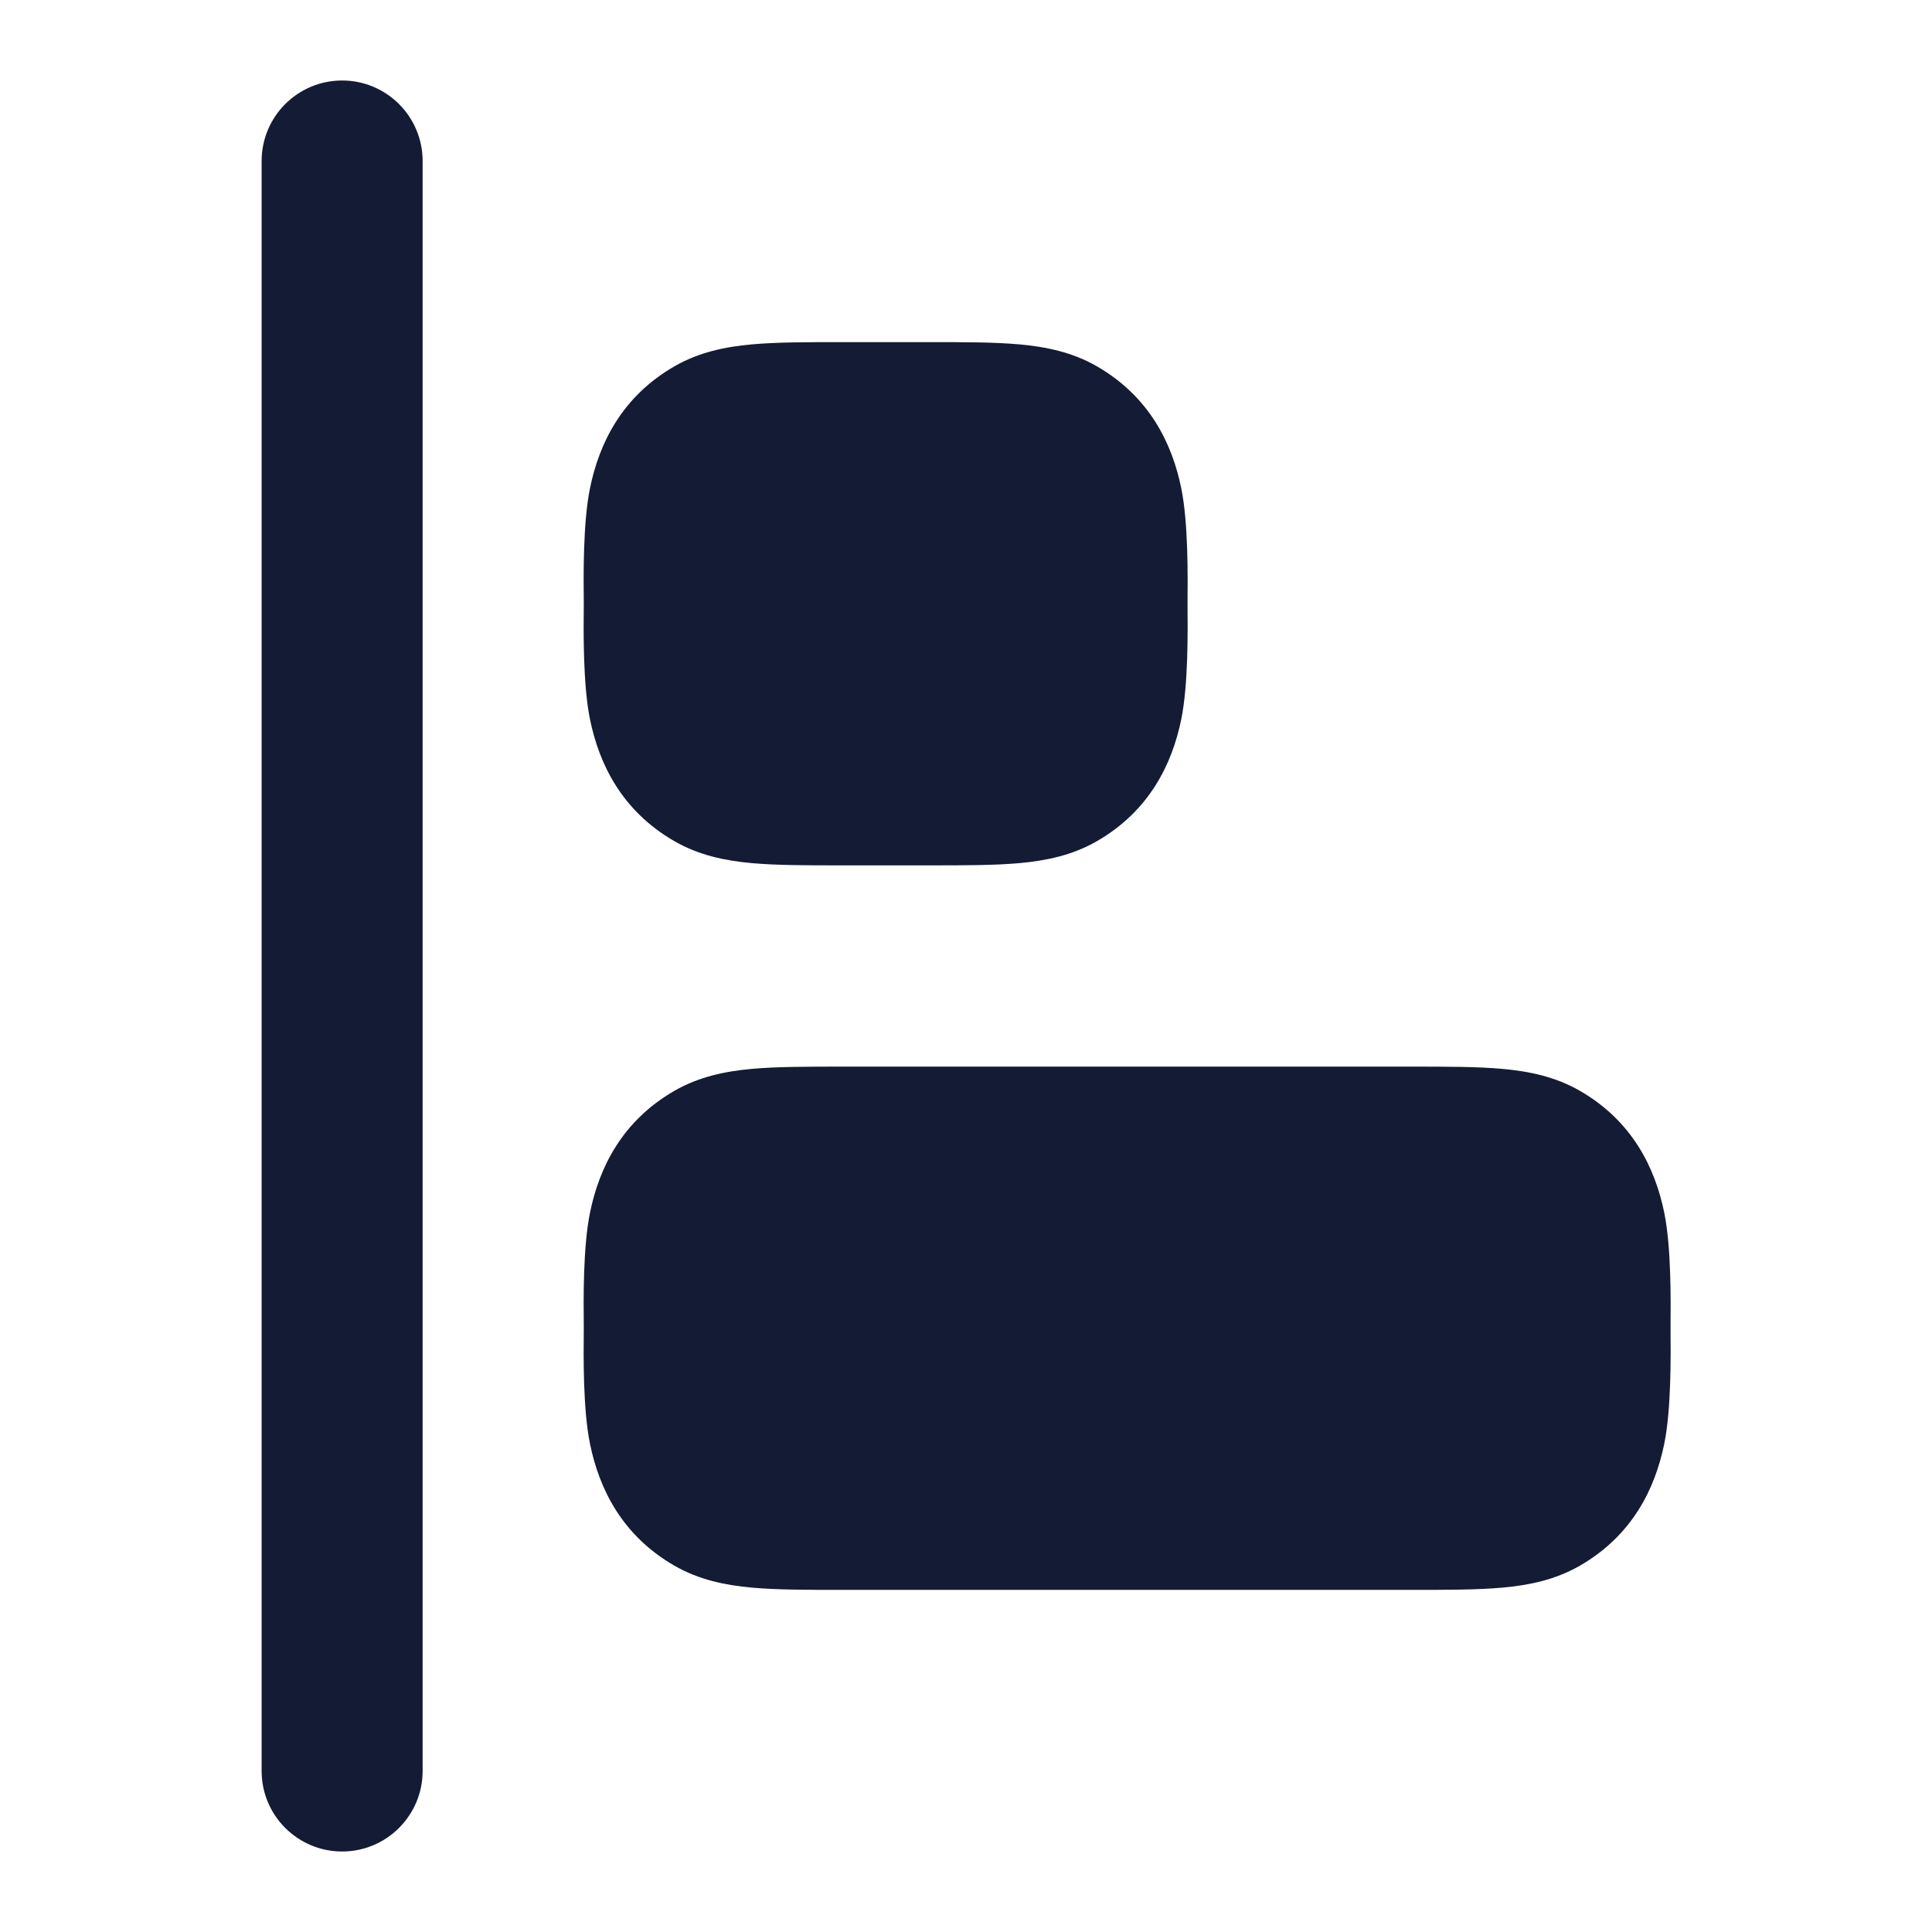 <svg width="24" height="24" viewBox="0 0 24 24" fill="none" xmlns="http://www.w3.org/2000/svg">
<path d="M7.252 7.5C7.248 7.144 7.242 6.492 7.329 6.065C7.442 5.512 7.722 4.929 8.377 4.551C8.684 4.374 9.01 4.308 9.339 4.278C9.65 4.25 10.03 4.25 10.469 4.25L11.534 4.25C11.974 4.25 12.353 4.25 12.664 4.278C12.993 4.308 13.319 4.374 13.627 4.551C14.281 4.929 14.561 5.512 14.674 6.065C14.761 6.492 14.755 7.144 14.752 7.5C14.755 7.856 14.761 8.508 14.674 8.935C14.561 9.488 14.281 10.071 13.627 10.449C13.319 10.626 12.993 10.692 12.664 10.722C12.353 10.75 11.974 10.75 11.534 10.75L11.534 10.75L10.469 10.75L10.469 10.75C10.03 10.75 9.65 10.75 9.339 10.722C9.01 10.692 8.684 10.626 8.377 10.449C7.722 10.071 7.442 9.488 7.329 8.935C7.242 8.508 7.248 7.856 7.252 7.5Z" fill="#141B34"/>
<path d="M7.252 16.5C7.248 16.144 7.242 15.492 7.329 15.065C7.442 14.512 7.722 13.929 8.377 13.551C8.684 13.374 9.01 13.308 9.339 13.278C9.65 13.25 10.03 13.25 10.469 13.25L17.534 13.25C17.974 13.25 18.353 13.25 18.664 13.278C18.994 13.308 19.319 13.374 19.627 13.551C20.281 13.929 20.561 14.512 20.674 15.065C20.761 15.492 20.755 16.144 20.752 16.5C20.755 16.856 20.761 17.508 20.674 17.935C20.561 18.488 20.281 19.071 19.627 19.449C19.319 19.626 18.994 19.692 18.664 19.722C18.353 19.75 17.974 19.75 17.534 19.75L17.534 19.75L10.469 19.75L10.469 19.75C10.03 19.75 9.65 19.75 9.339 19.722C9.01 19.692 8.684 19.626 8.377 19.449C7.722 19.071 7.442 18.488 7.329 17.935C7.242 17.508 7.248 16.856 7.252 16.5Z" fill="#141B34"/>
<path fill-rule="evenodd" clip-rule="evenodd" d="M4.25 1C3.698 1 3.25 1.448 3.25 2L3.25 22C3.25 22.552 3.698 23 4.25 23C4.802 23 5.25 22.552 5.25 22L5.25 2C5.25 1.448 4.802 1 4.25 1Z" fill="#141B34"/>
</svg>
